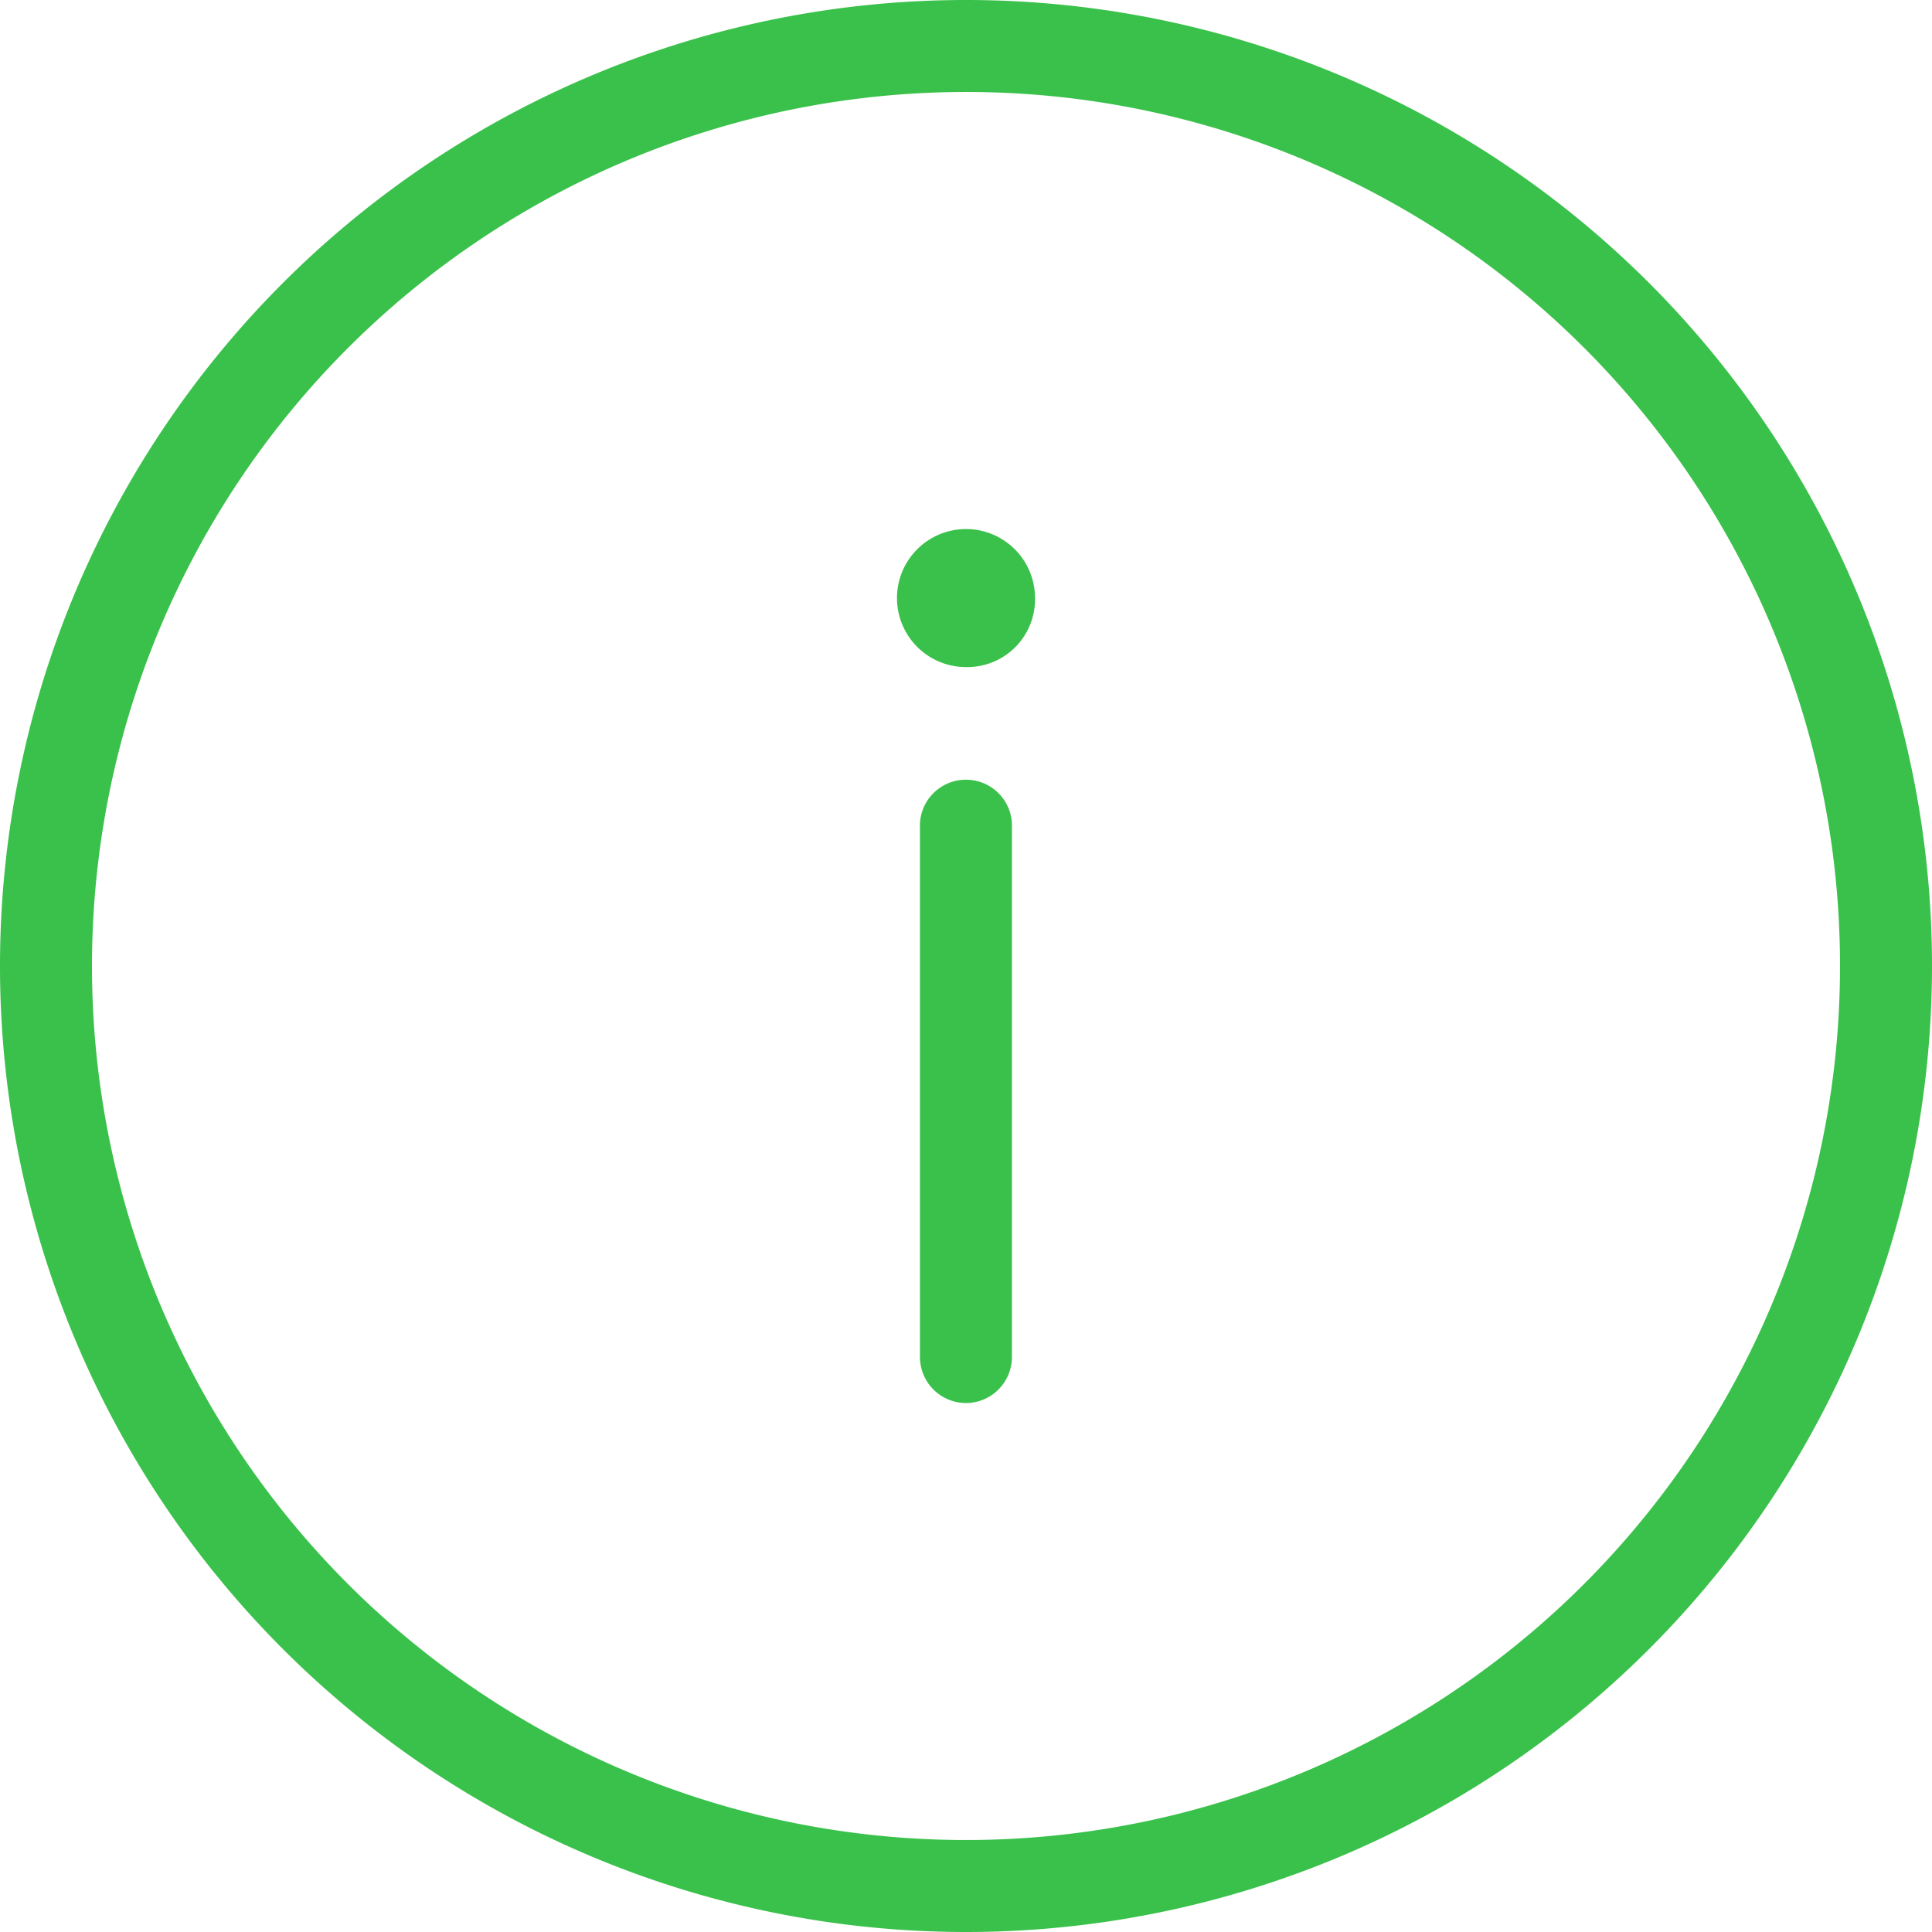 <svg id="Component_11_29" data-name="Component 11 – 29" xmlns="http://www.w3.org/2000/svg" width="18" height="18" viewBox="0 0 18 18">
  <g id="Group_4084" data-name="Group 4084">
    <path id="Path_4195" data-name="Path 4195" d="M27.75,36.75a9,9,0,1,1,9-9A9,9,0,0,1,27.75,36.75Zm0-17.143a8.143,8.143,0,1,0,8.143,8.143A8.139,8.139,0,0,0,27.75,19.607Z" transform="translate(-18.75 -18.75)" fill="#3ac14b"/>
  </g>
  <g id="Group_4088" data-name="Group 4088" transform="translate(8.357 4.929)">
    <g id="Group_4086" data-name="Group 4086" transform="translate(0.214 2.357)">
      <g id="Group_4085" data-name="Group 4085">
        <path id="Path_4196" data-name="Path 4196" d="M144.179,130.786a.43.43,0,0,1-.429-.429v-4.929a.429.429,0,1,1,.857,0v4.929A.43.43,0,0,1,144.179,130.786Z" transform="translate(-143.75 -125)" fill="#3ac14b"/>
      </g>
    </g>
    <g id="Group_4087" data-name="Group 4087" transform="translate(0 0)">
      <circle id="Ellipse_79" data-name="Ellipse 79" cx="0.429" cy="0.429" r="0.429" transform="translate(0.214 0.214)" fill="#3ac14b"/>
      <path id="Path_4197" data-name="Path 4197" d="M141.268,91.911a.643.643,0,1,1,.643-.643A.631.631,0,0,1,141.268,91.911Zm0-.857a.214.214,0,1,0,.214.214A.2.2,0,0,0,141.268,91.054Z" transform="translate(-140.625 -90.625)" fill="#3ac14b"/>
    </g>
  </g>
</svg>
